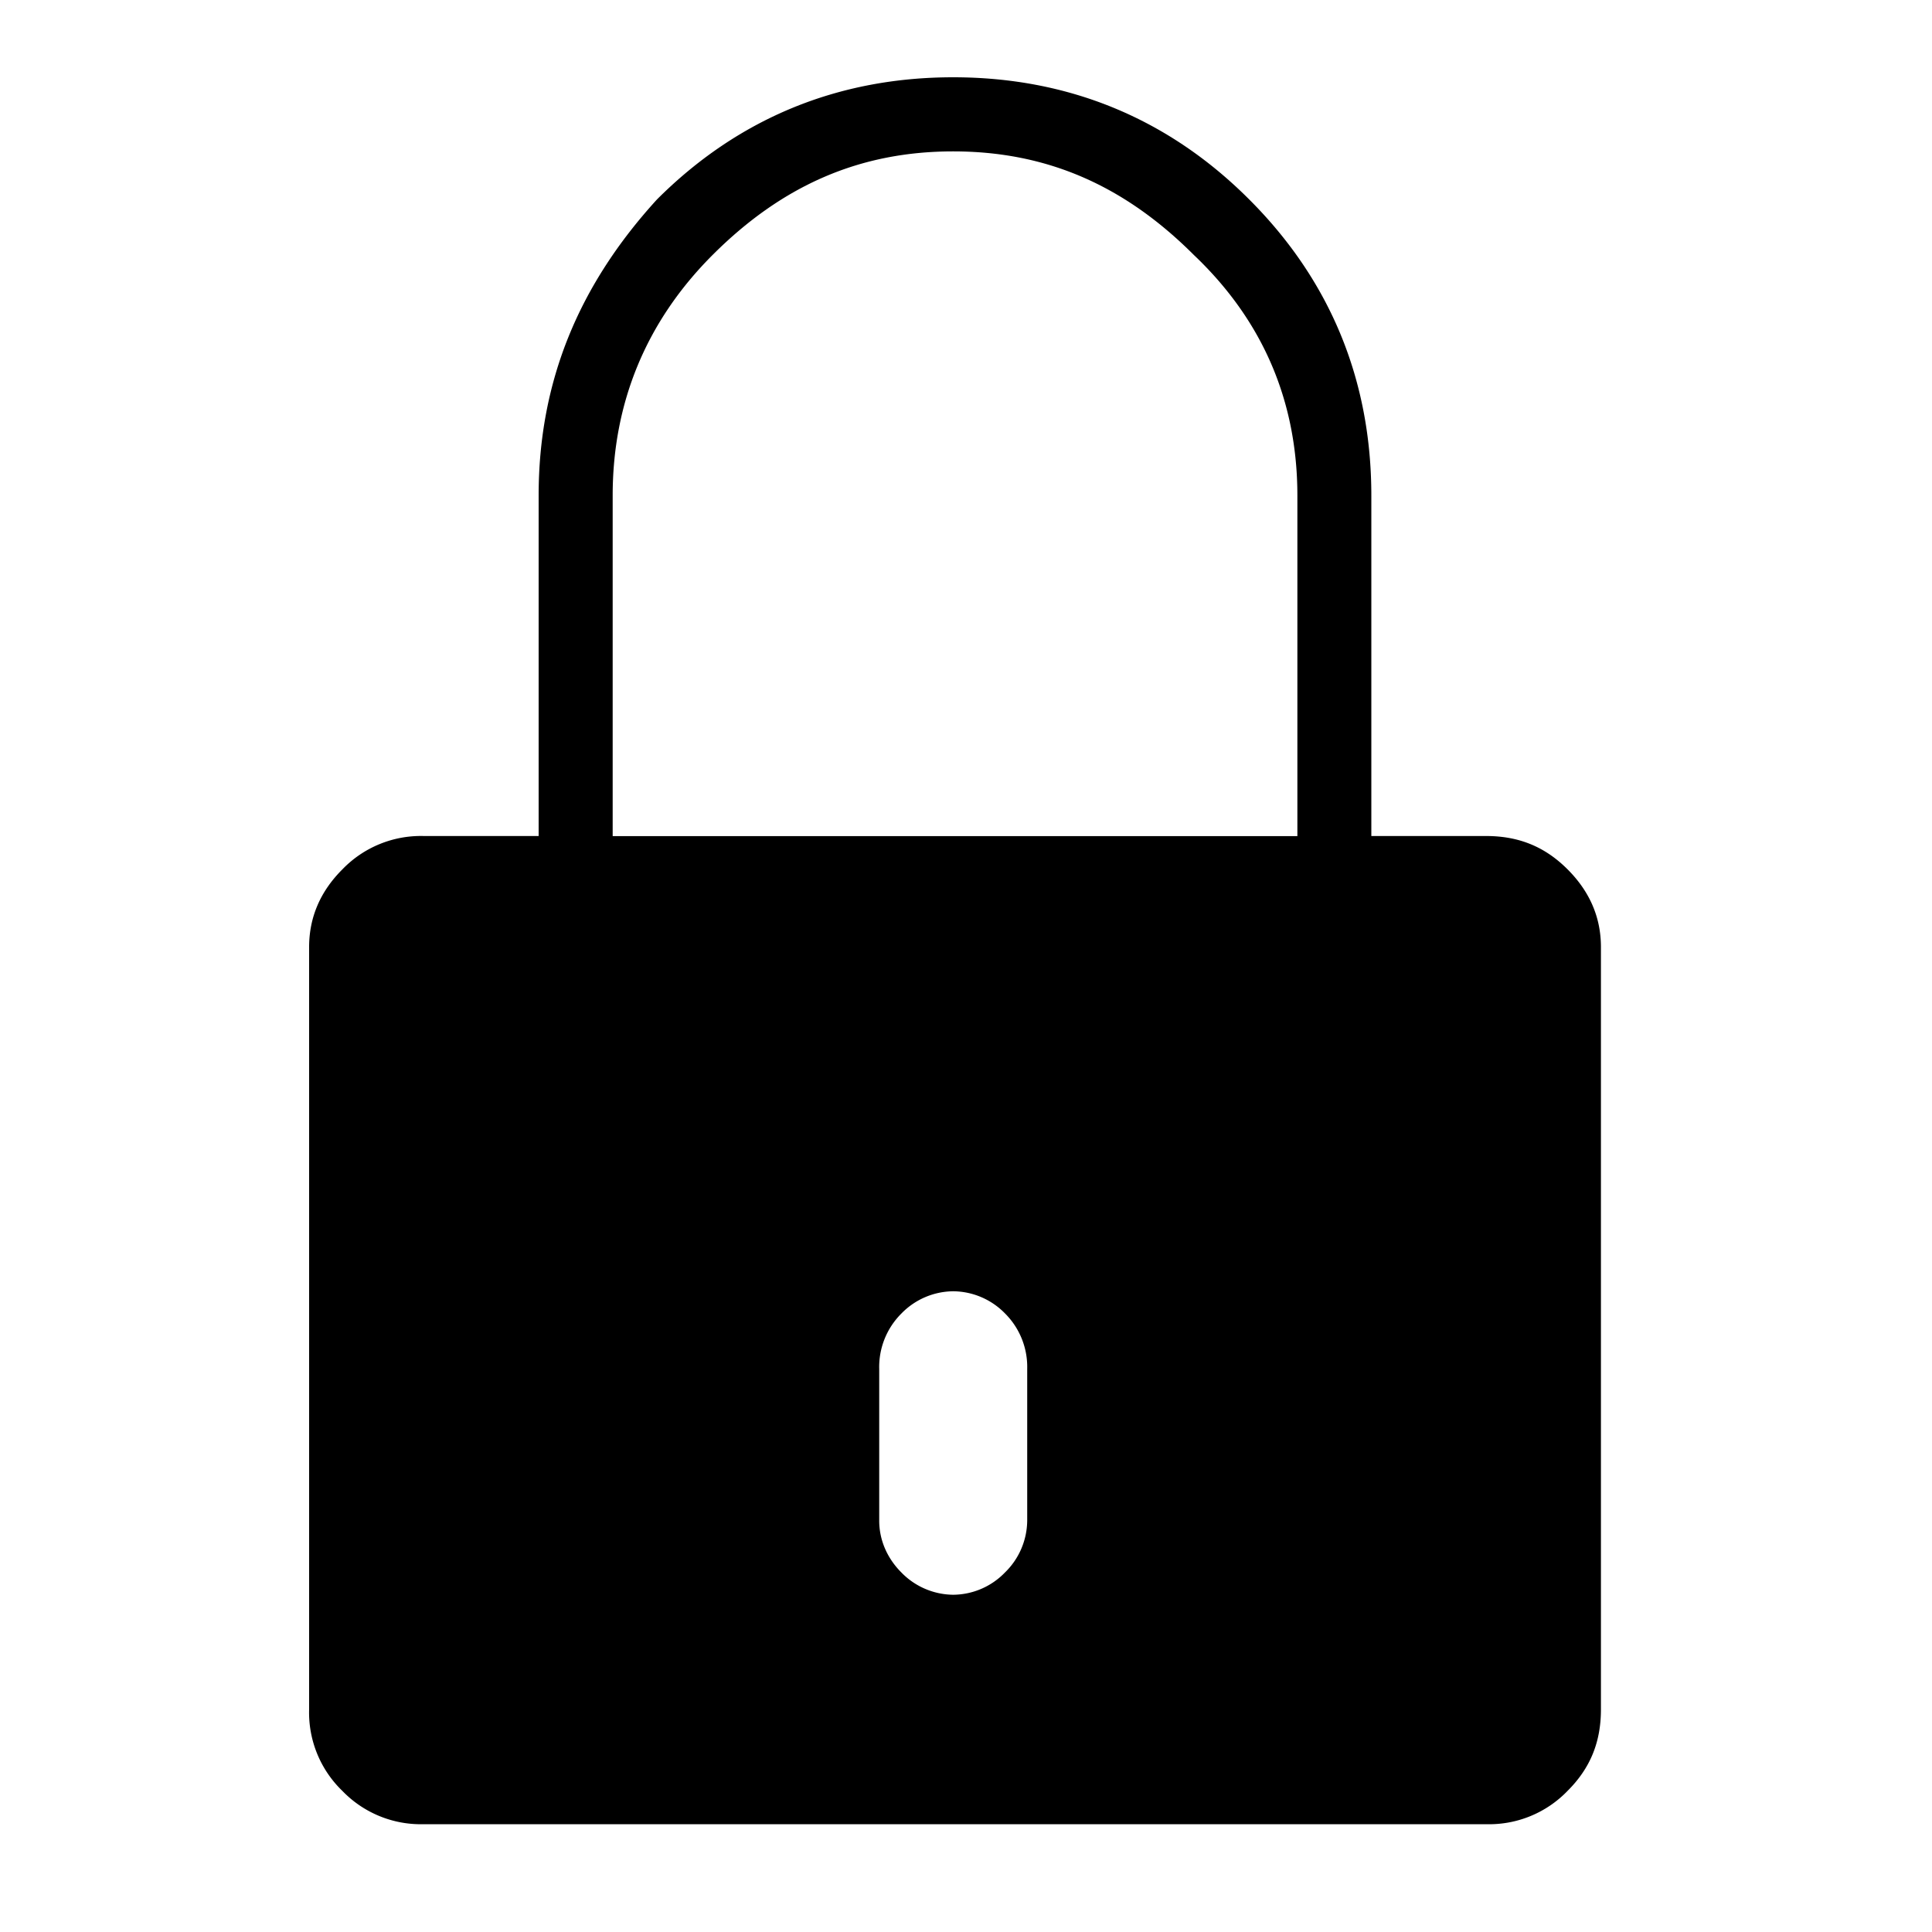 <svg xmlns="http://www.w3.org/2000/svg" viewBox="0 0 25 25"><path d="M17.746 10.818h1.484c.432 0 .767.144 1.054.431.288.288.432.623.432 1.006v9.865c0 .432-.144.767-.432 1.054a1.408 1.408 0 0 1-1.054.431H5.485a1.41 1.41 0 0 1-1.054-.43A1.408 1.408 0 0 1 4 22.12v-9.865c0-.383.144-.72.431-1.006a1.411 1.411 0 0 1 1.054-.431H6.97V6.412c0-1.485.526-2.73 1.532-3.832C9.556 1.527 10.85 1 12.334 1s2.778.527 3.83 1.58c1.055 1.054 1.581 2.347 1.581 3.832v4.406h.001ZM7.928 6.413v4.406h8.86V6.412c0-1.197-.431-2.25-1.34-3.113-.91-.91-1.916-1.34-3.114-1.34-1.197 0-2.203.43-3.113 1.34-.862.862-1.293 1.916-1.293 3.113Zm5.077 10.583a.946.946 0 0 0-.67-.287.946.946 0 0 0-.67.287.976.976 0 0 0-.288.719v1.963c0 .24.096.479.287.67a.946.946 0 0 0 .67.288.94.94 0 0 0 .67-.288.946.946 0 0 0 .288-.67v-1.963a.977.977 0 0 0-.287-.719Z"></path></svg>
